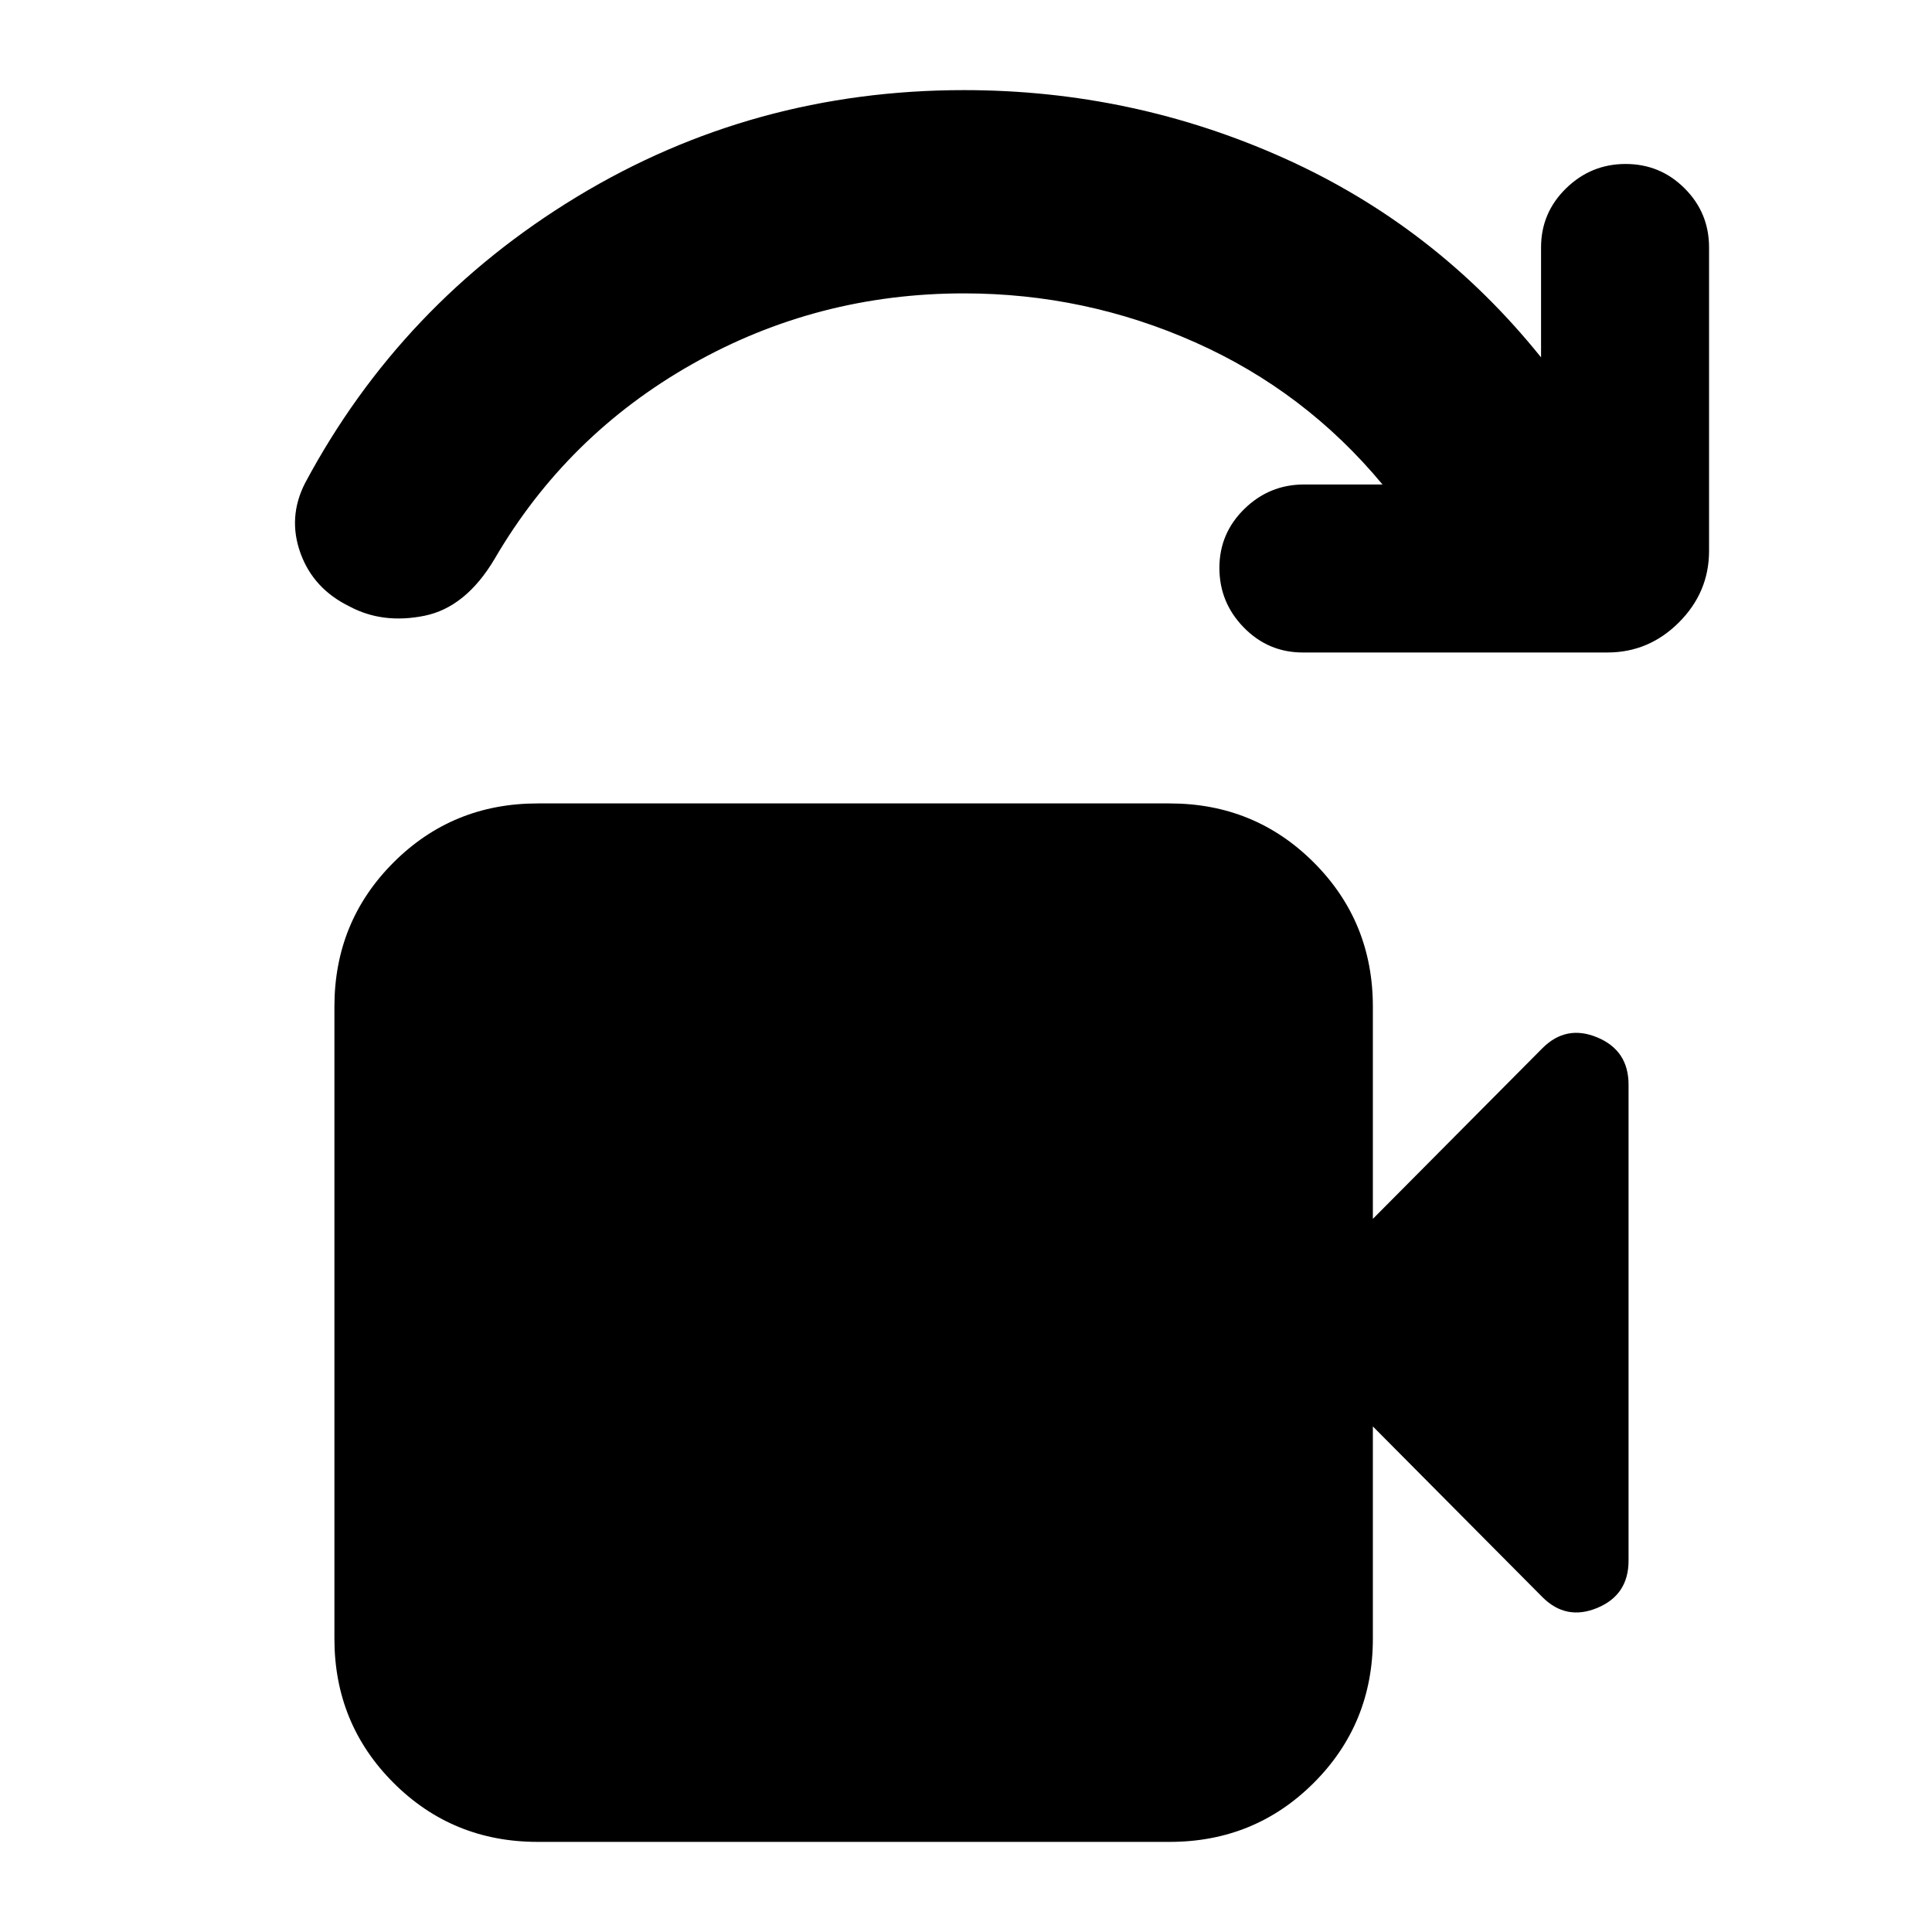 <svg xmlns="http://www.w3.org/2000/svg" height="24" viewBox="0 -960 960 960" width="24"><path d="M267.17-44.78q-42.3 0-71.65-29.35-29.35-29.35-29.35-71.65v-314q0-42.31 29.35-71.65 29.35-29.35 71.65-29.35h314q42.31 0 71.66 29.35 29.34 29.34 29.34 71.65v105.43l84.24-84.8q11.83-11.83 27.32-5.35t15.49 23.44v236.56q0 16.96-15.49 23.44-15.49 6.47-27.32-5.35l-84.24-84.81v105.44q0 42.3-29.34 71.65-29.35 29.35-71.66 29.35h-314Zm531.55-591H647.37q-17.2 0-29.33-12.42-12.13-12.41-12.13-29.6 0-17.2 12.42-29.33 12.41-12.13 29.61-12.13h39.02q-38.44-46.33-93.1-70.64Q539.2-814.22 479-814.22q-73 0-135.18 35.22-62.19 35.22-98.06 96.72-14.33 24.15-34.98 28.28-20.65 4.13-37.04-4.63-18.02-8.76-24.44-26.53-6.41-17.78 2.29-34.8 47.69-89.28 135.09-142.27 87.41-52.99 192.32-52.99 83.76 0 159.09 33.84 75.32 33.83 127.65 98.96v-54.65q0-17.19 12.41-29.32 12.42-12.13 29.61-12.13 17.2 0 29.33 12.13 12.13 12.13 12.13 29.32v150.79q0 20.58-14.96 35.54t-35.54 14.96Z"/></svg>